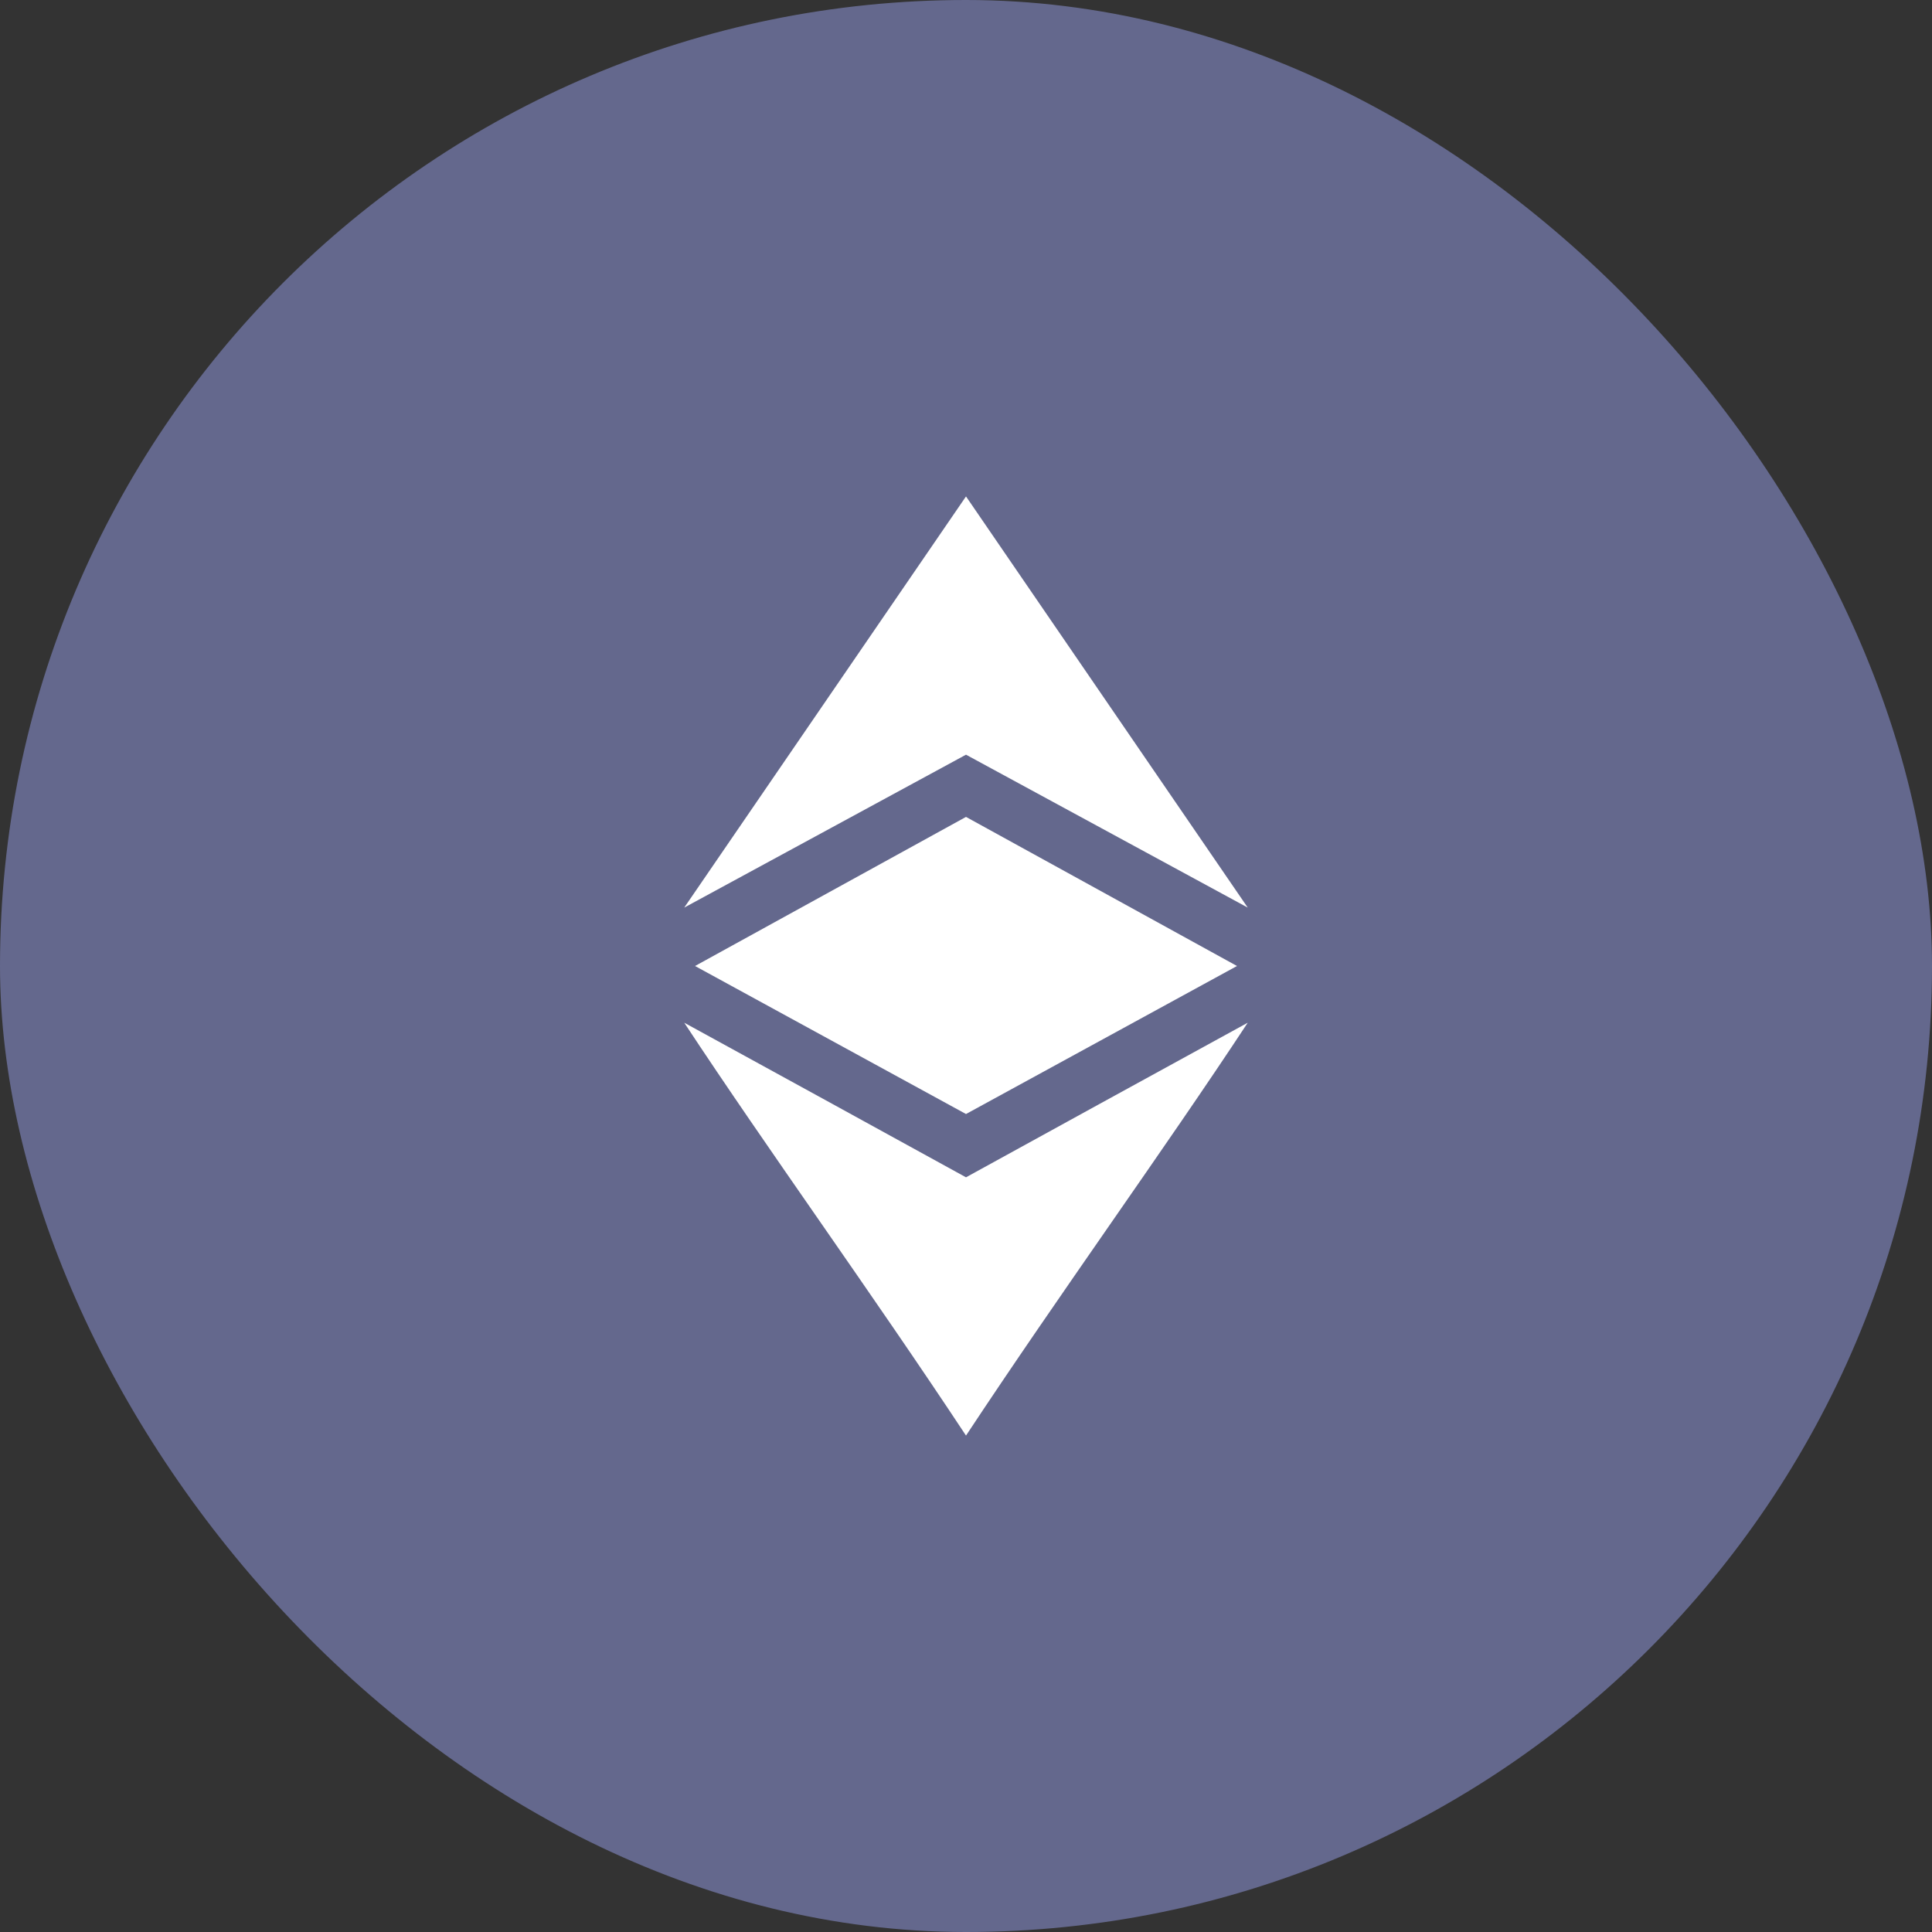 <svg width="56" height="56" viewBox="0 0 56 56" fill="none" xmlns="http://www.w3.org/2000/svg">
<rect x="0" y="0" width="56" height="56" fill="#333333" stroke="none"/>
<rect width="56" height="56" rx="28" fill="#64688D"/>
<path d="M27.999 23.679L20.146 28L27.999 32.29H28.001L35.855 28L28.001 23.679L27.999 23.679Z" fill="white"/>
<path d="M19.833 29.644C22.259 33.327 25.269 37.477 28 41.611C30.73 37.479 33.741 33.328 36.166 29.644C33.302 31.212 30.314 32.852 28 34.125C25.685 32.851 22.696 31.212 19.833 29.644Z" fill="white"/>
<path d="M19.833 26.307L28 21.875L36.166 26.307L28 14.389L19.833 26.307Z" fill="white"/>
</svg>
